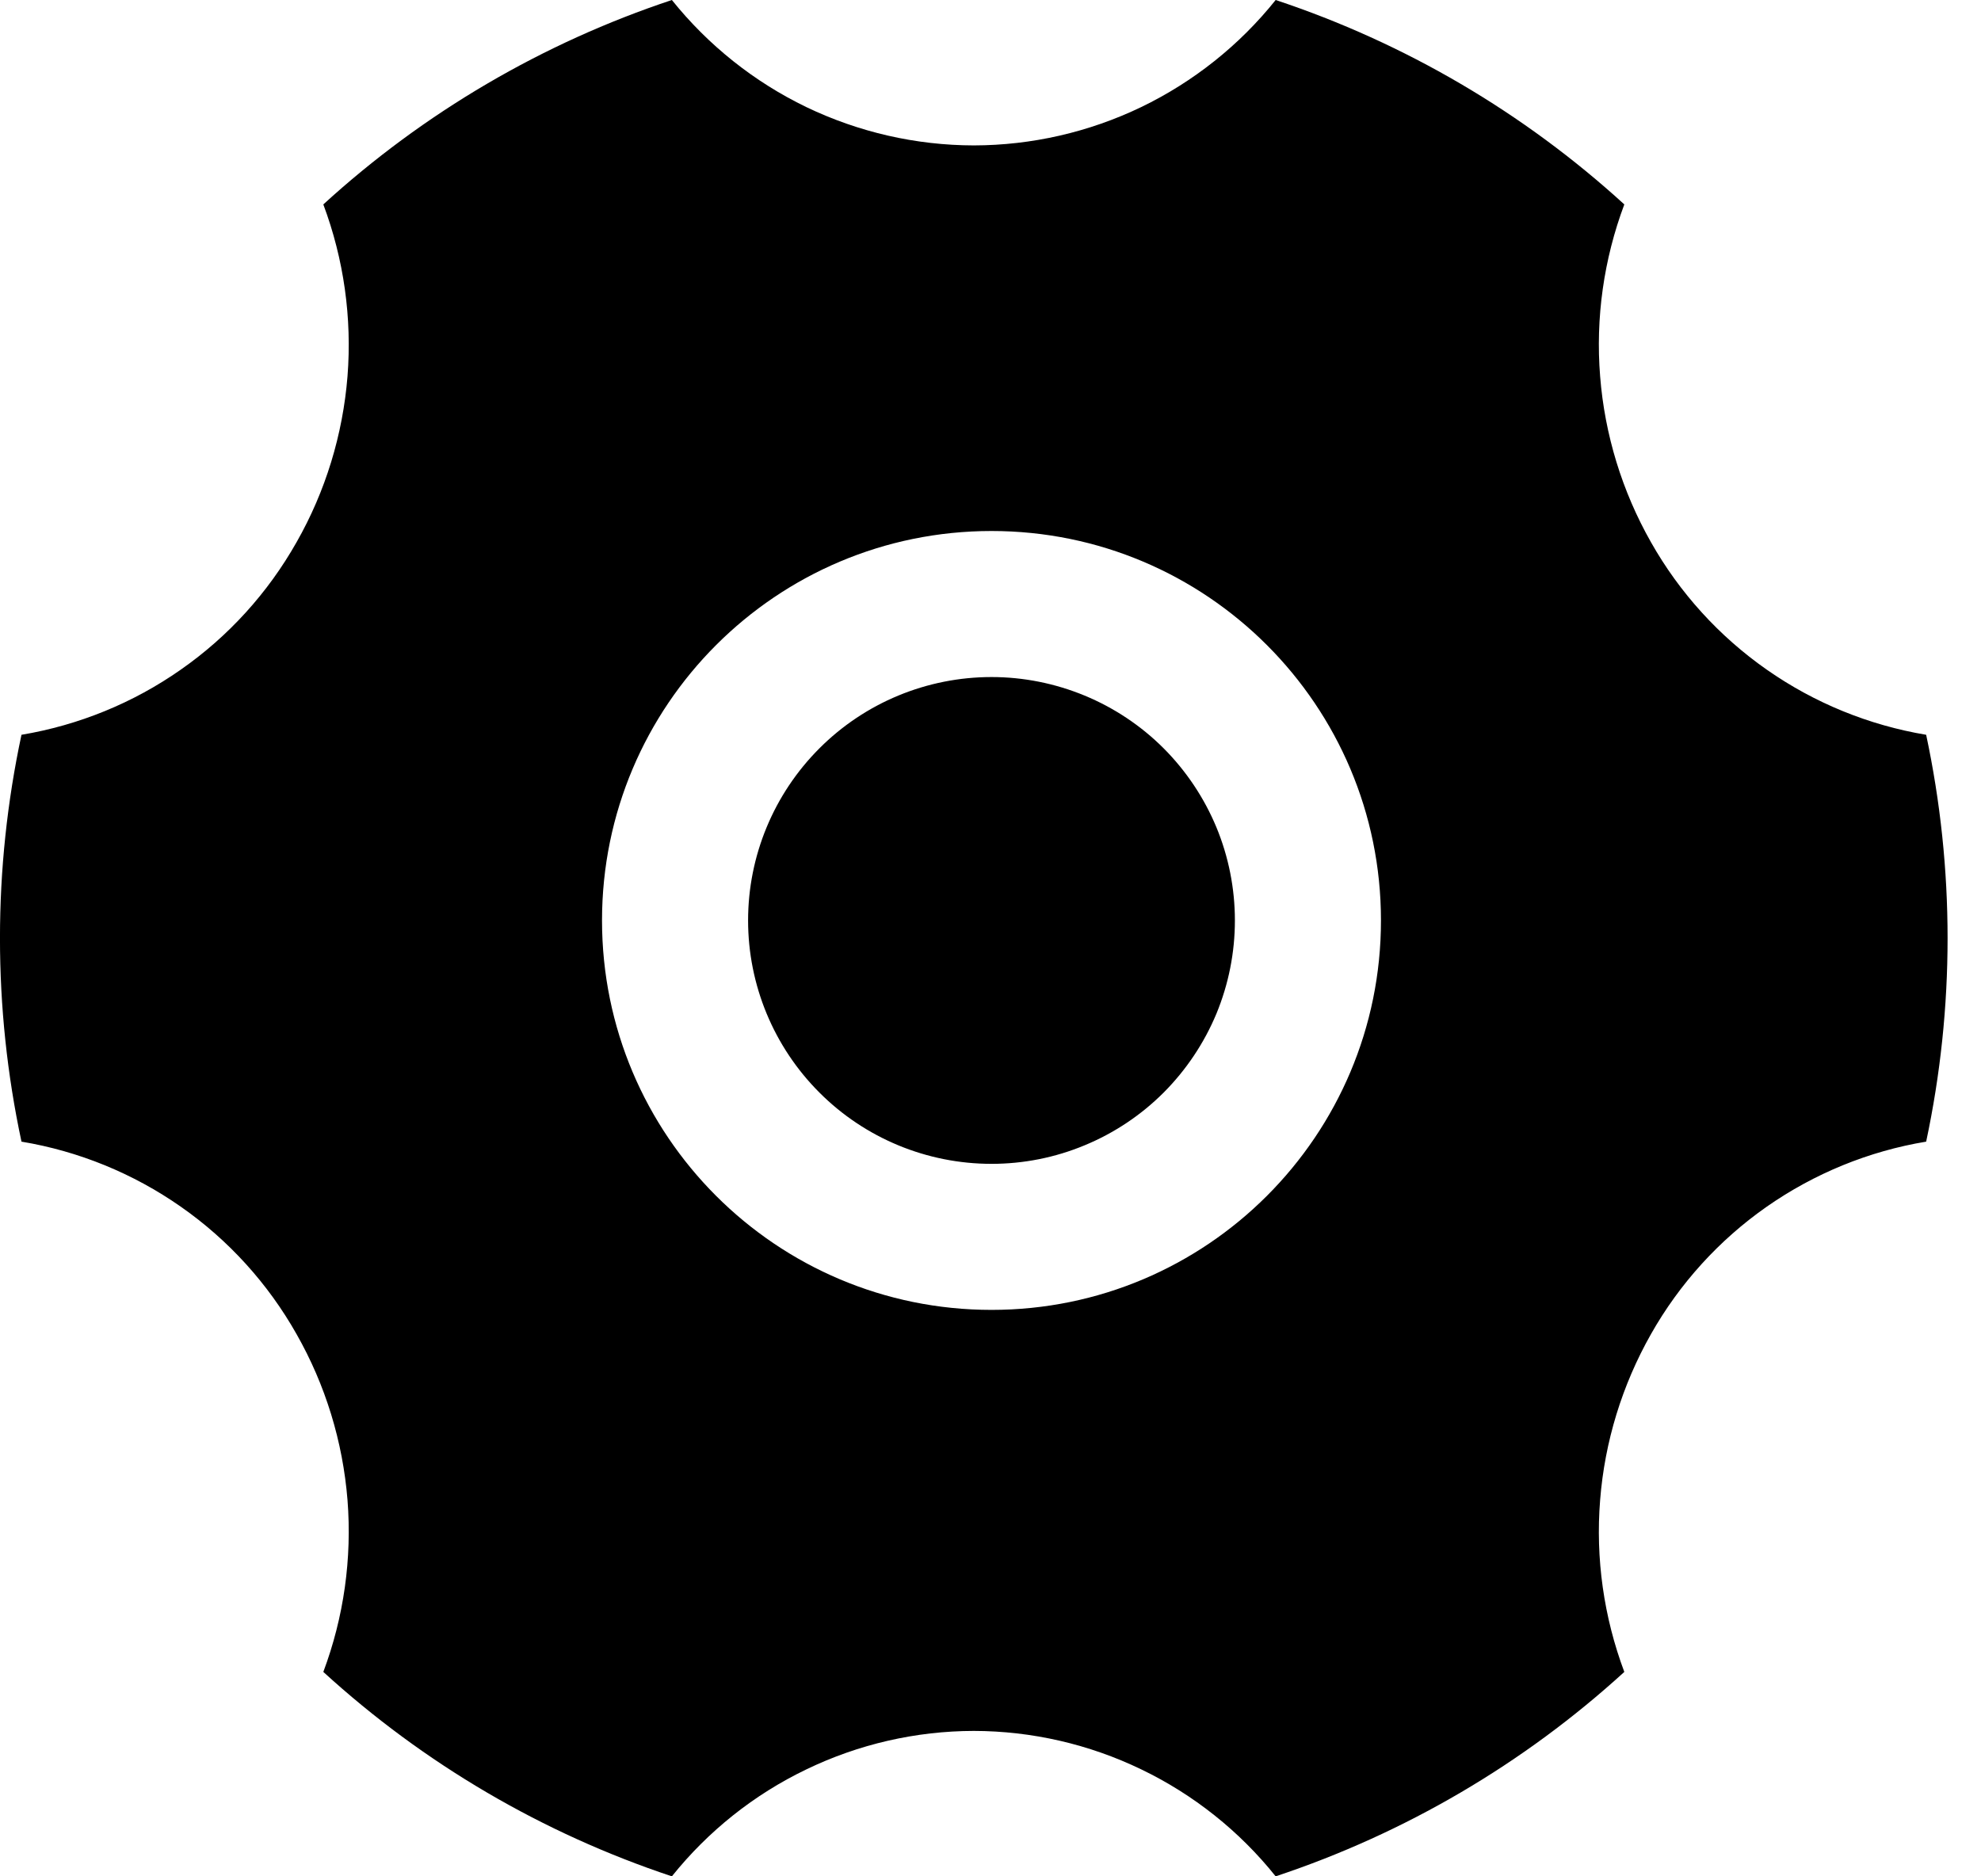 <svg width="19" height="18" viewBox="0 0 19 18"  xmlns="http://www.w3.org/2000/svg">
<path fill-rule="evenodd" clip-rule="evenodd" d="M10.946 1.027C11.447 0.785 11.888 0.434 12.235 0C13.475 0.412 14.614 1.08 15.579 1.961C15.382 2.487 15.302 3.05 15.347 3.61C15.391 4.17 15.558 4.714 15.835 5.202C16.109 5.687 16.489 6.105 16.945 6.424C17.402 6.744 17.924 6.957 18.474 7.049C18.748 8.335 18.748 9.665 18.474 10.952C17.924 11.043 17.402 11.257 16.945 11.576C16.489 11.895 16.109 12.313 15.835 12.798C15.558 13.287 15.391 13.83 15.347 14.39C15.302 14.95 15.382 15.513 15.579 16.039C14.614 16.92 13.475 17.588 12.235 18C11.888 17.566 11.447 17.215 10.946 16.974C10.445 16.732 9.896 16.606 9.34 16.605C8.784 16.606 8.235 16.732 7.734 16.974C7.232 17.215 6.792 17.566 6.444 18C5.205 17.588 4.065 16.92 3.101 16.039C3.298 15.513 3.377 14.95 3.333 14.39C3.288 13.83 3.122 13.287 2.844 12.798C2.57 12.313 2.191 11.895 1.734 11.576C1.278 11.257 0.755 11.043 0.206 10.952C-0.069 9.665 -0.069 8.335 0.206 7.049C0.755 6.957 1.278 6.744 1.734 6.424C2.191 6.105 2.57 5.687 2.844 5.202C3.122 4.714 3.288 4.17 3.333 3.61C3.377 3.05 3.298 2.487 3.101 1.961C4.065 1.08 5.205 0.412 6.444 0C6.792 0.434 7.232 0.785 7.733 1.027C8.235 1.268 8.784 1.394 9.34 1.395C9.896 1.394 10.445 1.268 10.946 1.027ZM10.403 6.673C10.12 6.556 9.816 6.495 9.51 6.495C8.89 6.495 8.296 6.741 7.859 7.179C7.421 7.617 7.175 8.211 7.175 8.83C7.175 9.449 7.421 10.043 7.859 10.481C8.296 10.919 8.89 11.165 9.51 11.165C9.816 11.165 10.12 11.105 10.403 10.987C10.686 10.87 10.944 10.698 11.161 10.481C11.377 10.264 11.549 10.007 11.667 9.724C11.784 9.44 11.844 9.137 11.844 8.83C11.844 8.524 11.784 8.22 11.667 7.937C11.549 7.653 11.377 7.396 11.161 7.179C10.944 6.962 10.686 6.79 10.403 6.673ZM5.774 8.83C5.774 6.767 7.446 5.094 9.51 5.094C11.573 5.094 13.245 6.767 13.245 8.83C13.245 10.894 11.573 12.566 9.51 12.566C7.446 12.566 5.774 10.894 5.774 8.83Z" />
</svg>
